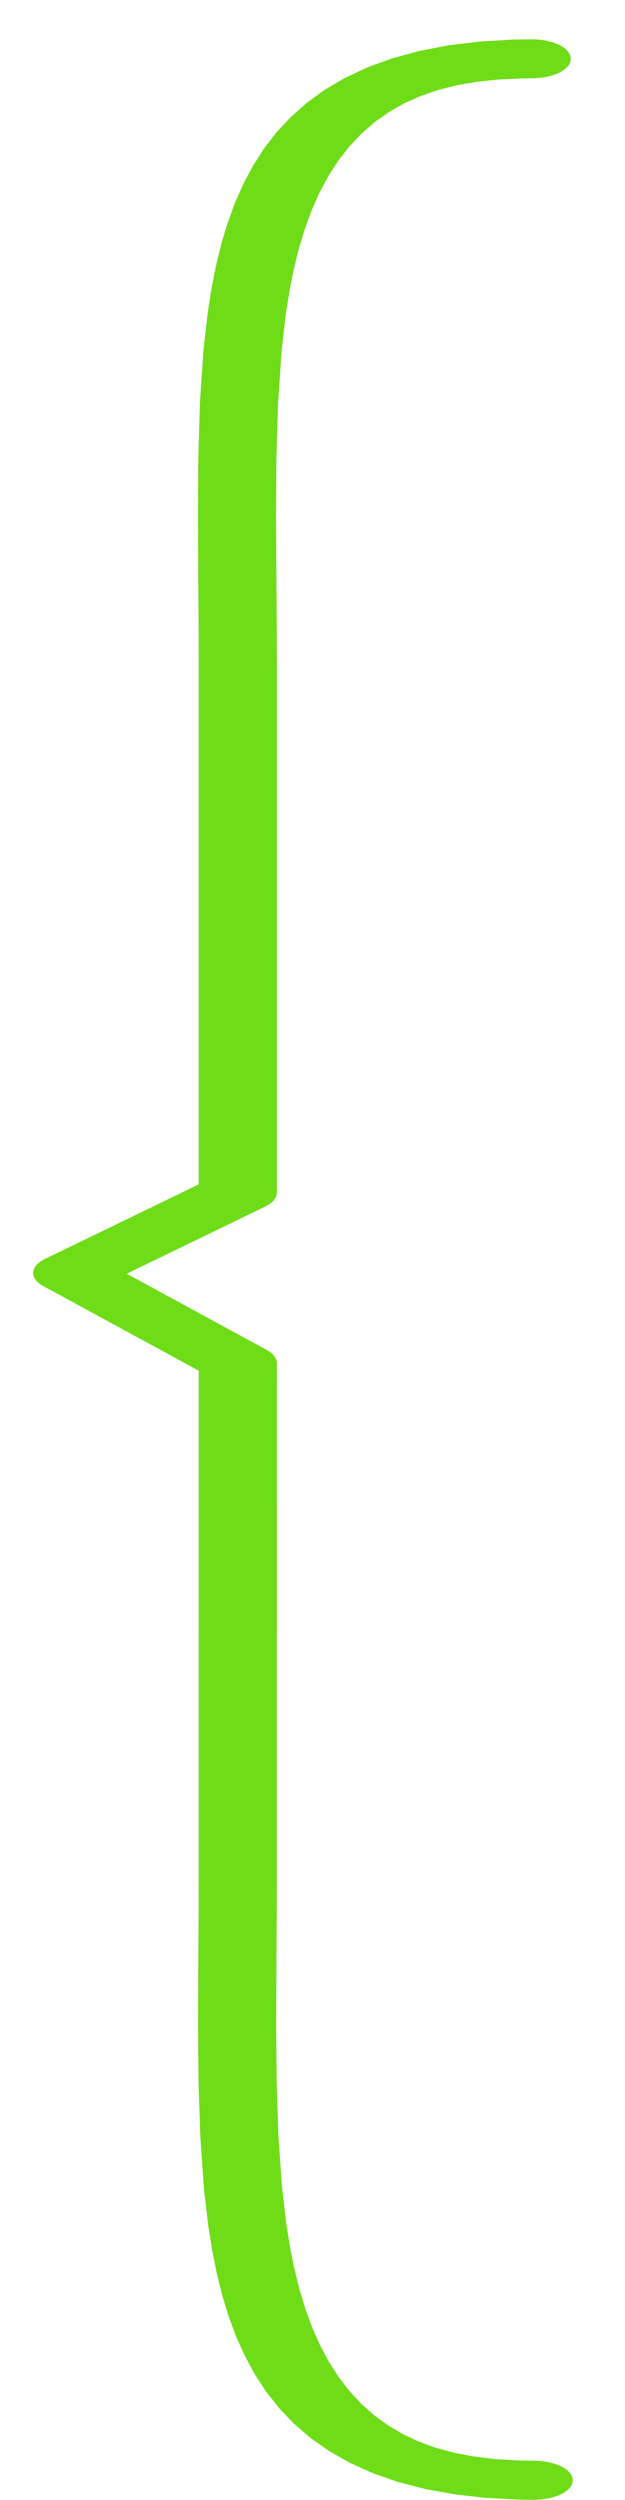 <?xml version="1.0" encoding="UTF-8"?>
<!DOCTYPE svg PUBLIC "-//W3C//DTD SVG 1.1//EN" "http://www.w3.org/Graphics/SVG/1.1/DTD/svg11.dtd">
<svg version="1.1" xmlns="http://www.w3.org/2000/svg" xmlns:xlink="http://www.w3.org/1999/xlink" x="0" y="0" width="16" height="64" viewBox="0, 0, 16, 64">
  <g id="Layer_1">
    <path d="M13.689,62.995 L13.305,62.989 L12.66,62.952 L12.101,62.883 L11.594,62.783 L11.131,62.655 L10.704,62.498 L10.306,62.31 L9.933,62.089 L9.583,61.835 L9.257,61.546 L8.955,61.222 L8.677,60.863 L8.425,60.472 L8.198,60.048 L7.996,59.594 L7.818,59.11 L7.664,58.598 L7.531,58.06 L7.419,57.495 L7.326,56.906 L7.218,55.978 L7.127,54.666 L7.082,53.279 L7.07,51.823 L7.076,50.305 L7.086,48.735 L7.087,47.933 L7.087,47.933 C7.087,47.932 7.087,47.932 7.087,47.932 L7.087,47.932 L7.088,34.895 L7.088,34.895 C7.088,34.769 6.993,34.649 6.824,34.556 L6.824,34.556 L2.585,32.25 L2.545,32.947 L6.784,30.89 L6.784,30.89 C6.978,30.796 7.088,30.666 7.088,30.531 L7.088,30.531 L7.088,17.077 L7.088,17.077 C7.088,17.077 7.088,17.076 7.088,17.076 L7.088,17.076 L7.086,16.274 L7.075,14.702 L7.067,13.182 L7.076,11.722 L7.118,10.331 L7.206,9.017 L7.31,8.088 L7.402,7.499 L7.512,6.933 L7.644,6.391 L7.798,5.877 L7.975,5.39 L8.178,4.933 L8.407,4.506 L8.662,4.11 L8.945,3.748 L9.255,3.42 L9.591,3.127 L9.954,2.871 L10.341,2.649 L10.754,2.463 L11.194,2.311 L11.665,2.19 L12.173,2.099 L12.728,2.038 L13.338,2.008 L13.638,2.005 L13.638,2.005 C14.19,1.998 14.626,1.769 14.611,1.493 C14.597,1.217 14.138,0.999 13.585,1.006 L13.118,1.014 L12.271,1.064 L11.471,1.162 L10.722,1.308 L10.03,1.497 L9.398,1.728 L8.826,1.997 L8.312,2.299 L7.853,2.633 L7.444,2.996 L7.08,3.386 L6.758,3.804 L6.474,4.248 L6.225,4.717 L6.008,5.211 L5.82,5.729 L5.658,6.271 L5.522,6.836 L5.408,7.422 L5.314,8.032 L5.207,8.983 L5.118,10.316 L5.077,11.719 L5.067,13.184 L5.075,14.706 L5.086,16.275 L5.088,17.077 L5.088,17.077 L5.088,30.531 L5.392,30.172 L1.152,32.229 L1.152,32.229 C0.764,32.418 0.746,32.727 1.112,32.926 L1.112,32.926 L5.351,35.233 L5.088,34.895 L5.087,47.932 L5.087,47.931 L5.086,48.732 L5.076,50.303 L5.07,51.827 L5.082,53.295 L5.128,54.701 L5.221,56.035 L5.332,56.985 L5.429,57.594 L5.546,58.182 L5.686,58.748 L5.851,59.292 L6.044,59.812 L6.267,60.308 L6.522,60.78 L6.814,61.227 L7.146,61.648 L7.521,62.042 L7.944,62.408 L8.42,62.743 L8.952,63.046 L9.542,63.312 L10.19,63.538 L10.892,63.72 L11.644,63.856 L12.44,63.946 L13.252,63.989 L13.636,63.994 C14.188,64.001 14.647,63.784 14.662,63.508 C14.677,63.231 14.241,63.002 13.689,62.995 L13.689,62.995" fill="#6EDD17"/>
  </g>
</svg>
